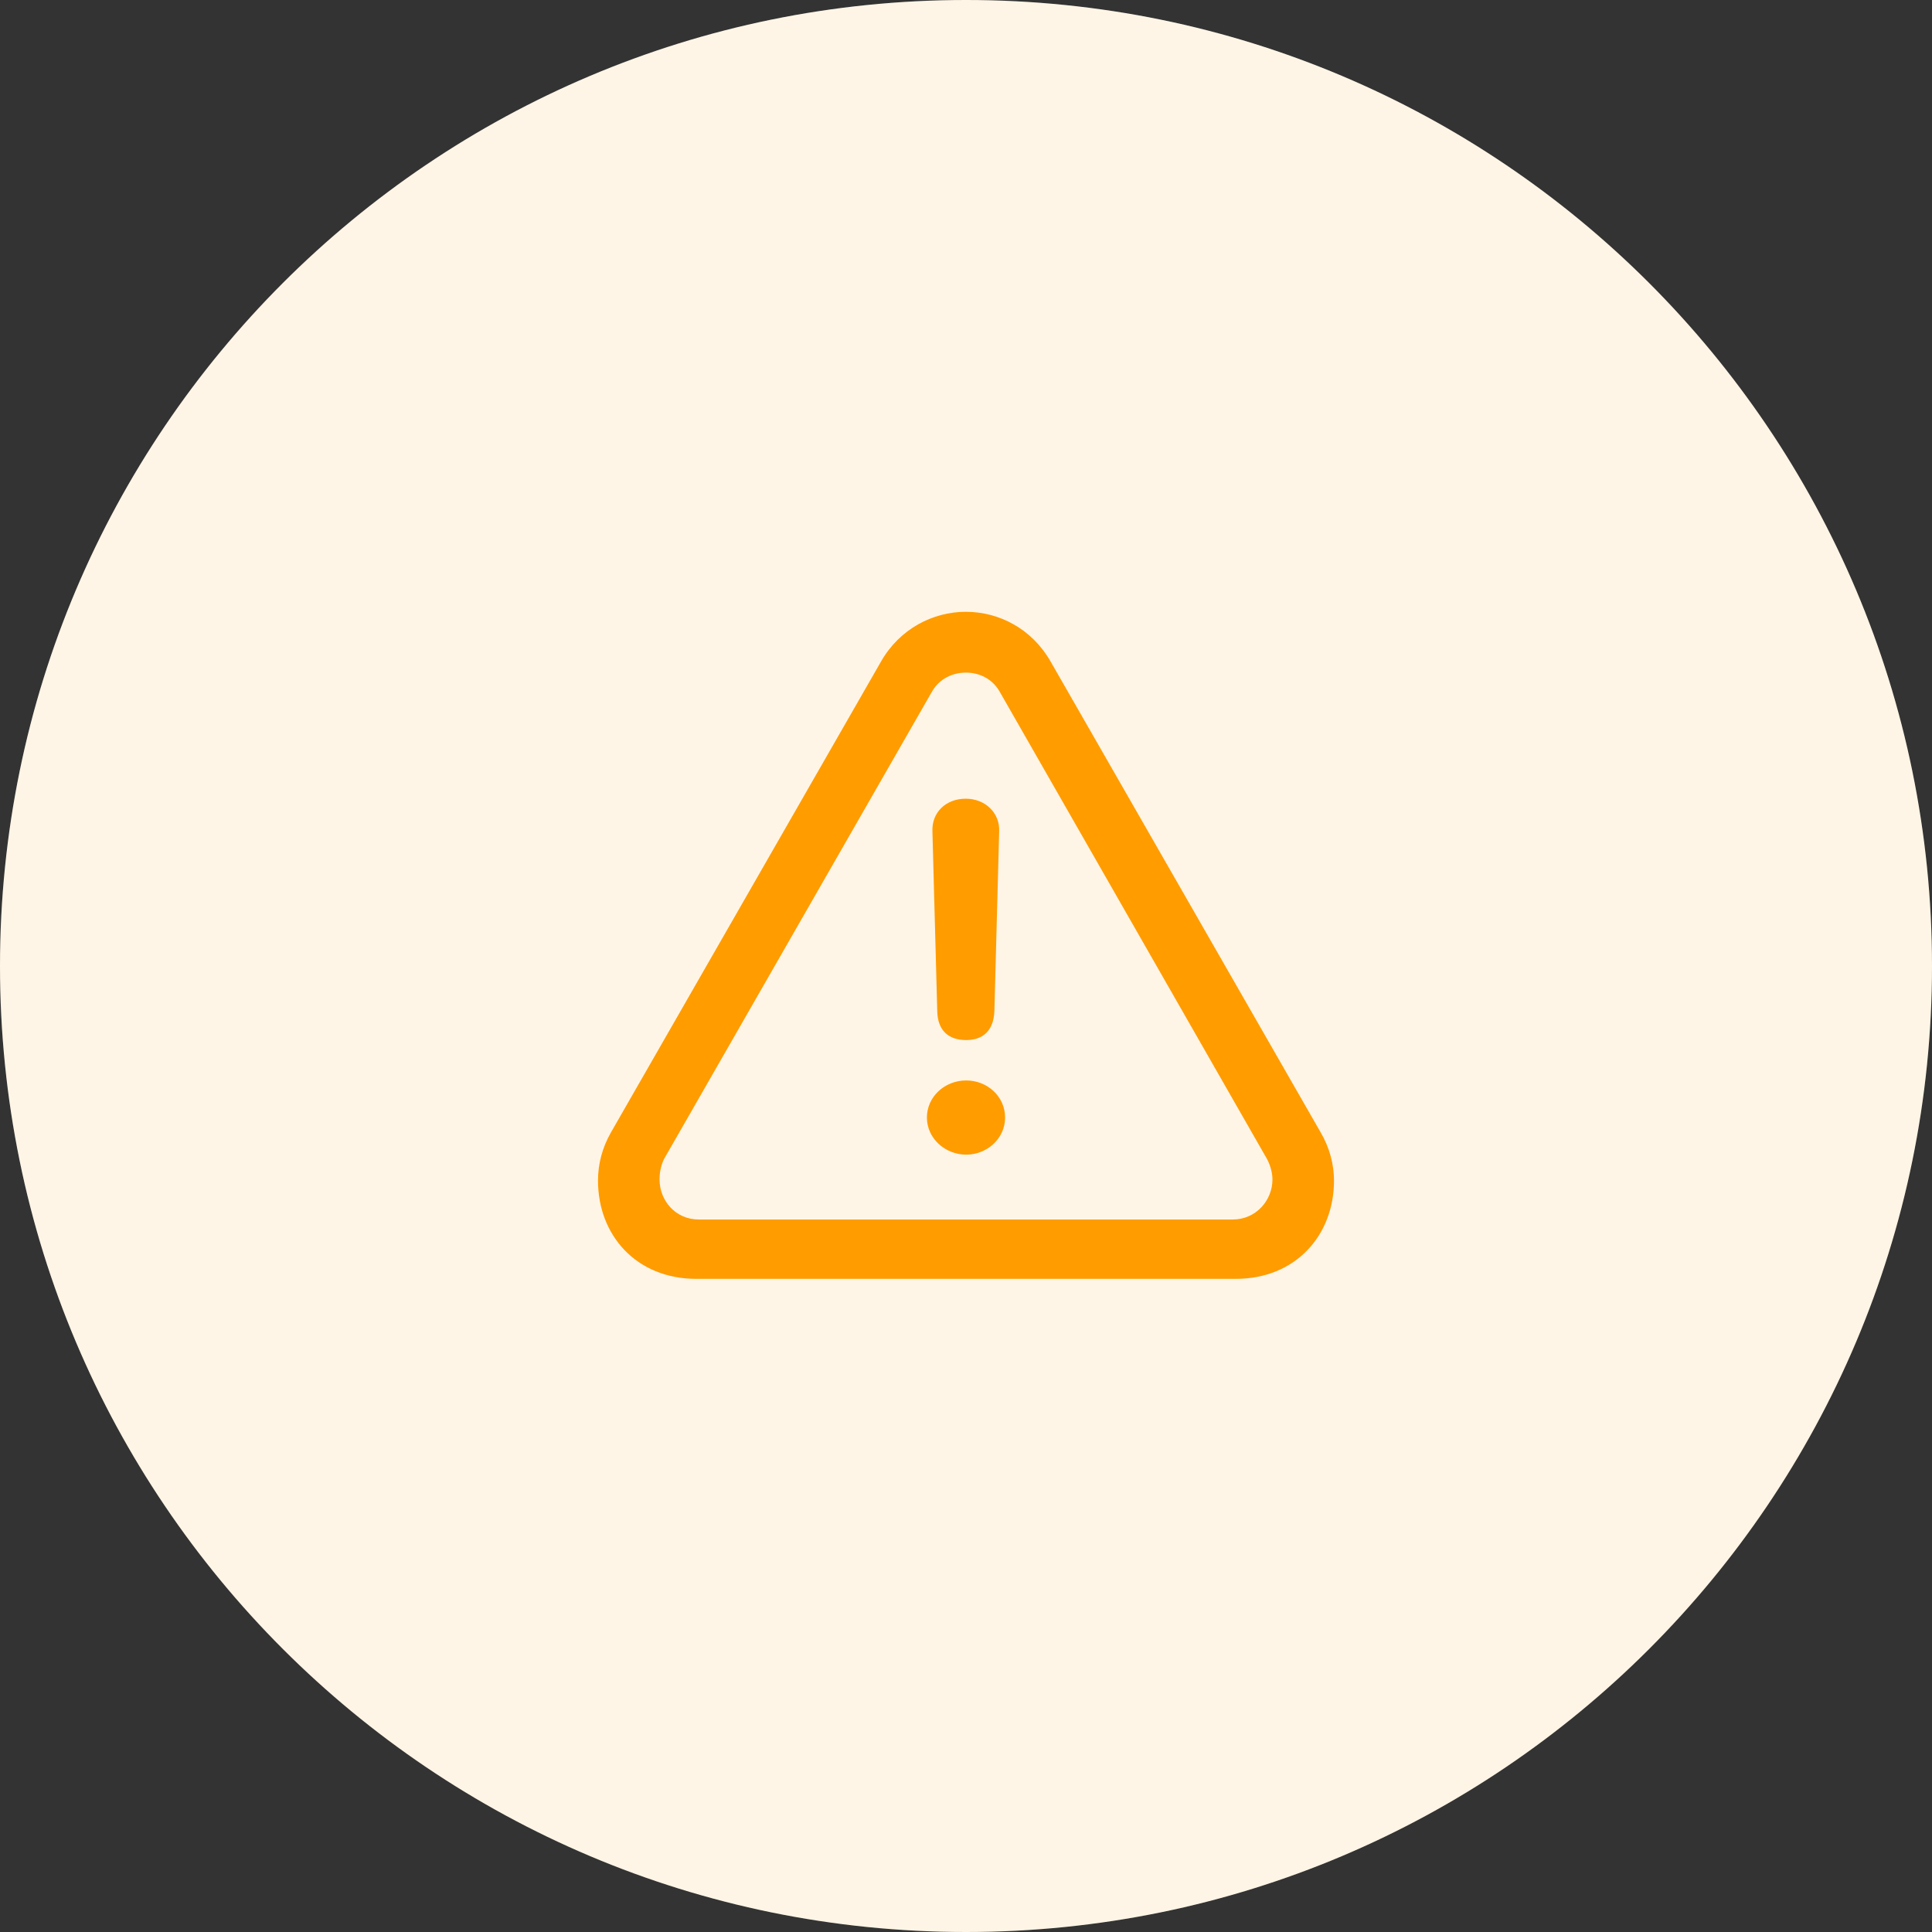 <svg width="42" height="42" viewBox="0 0 42 42" >
<rect x="0" y="0" width="42" height="42" fill="#333333" stroke="none"/>
<path d="M0 21C0 9.402 9.402 0 21 0C32.598 0 42 9.402 42 21C42 32.598 32.598 42 21 42C9.402 42 0 32.598 0 21Z" fill="white"/>
<path opacity="0.1" d="M0 21C0 9.402 9.402 0 21 0C32.598 0 42 9.402 42 21C42 32.598 32.598 42 21 42C9.402 42 0 32.598 0 21Z" fill="#FF9C00"/>
<path d="M15.136 27.801H26.864C28.17 27.801 29 26.85 29 25.665C29 25.31 28.903 24.947 28.71 24.617L22.834 14.372C22.431 13.671 21.721 13.3 20.996 13.3C20.279 13.3 19.561 13.671 19.158 14.372L13.282 24.617C13.089 24.955 13 25.31 13 25.665C13 26.85 13.83 27.801 15.136 27.801ZM15.192 26.511C14.677 26.511 14.338 26.092 14.338 25.641C14.338 25.503 14.362 25.35 14.435 25.197L20.262 15.033C20.424 14.751 20.714 14.622 20.996 14.622C21.286 14.622 21.568 14.751 21.73 15.033L27.549 25.205C27.622 25.35 27.662 25.503 27.662 25.641C27.662 26.092 27.307 26.511 26.799 26.511H15.192ZM21.004 22.61C21.383 22.61 21.601 22.392 21.617 21.981L21.721 18.072C21.738 17.669 21.415 17.363 20.996 17.363C20.561 17.363 20.254 17.661 20.27 18.072L20.375 21.981C20.383 22.384 20.601 22.61 21.004 22.61ZM21.004 25.101C21.455 25.101 21.85 24.754 21.85 24.294C21.85 23.835 21.463 23.488 21.004 23.488C20.537 23.488 20.15 23.843 20.15 24.294C20.15 24.746 20.545 25.101 21.004 25.101Z" fill="#FF9C00"/>
</svg>
